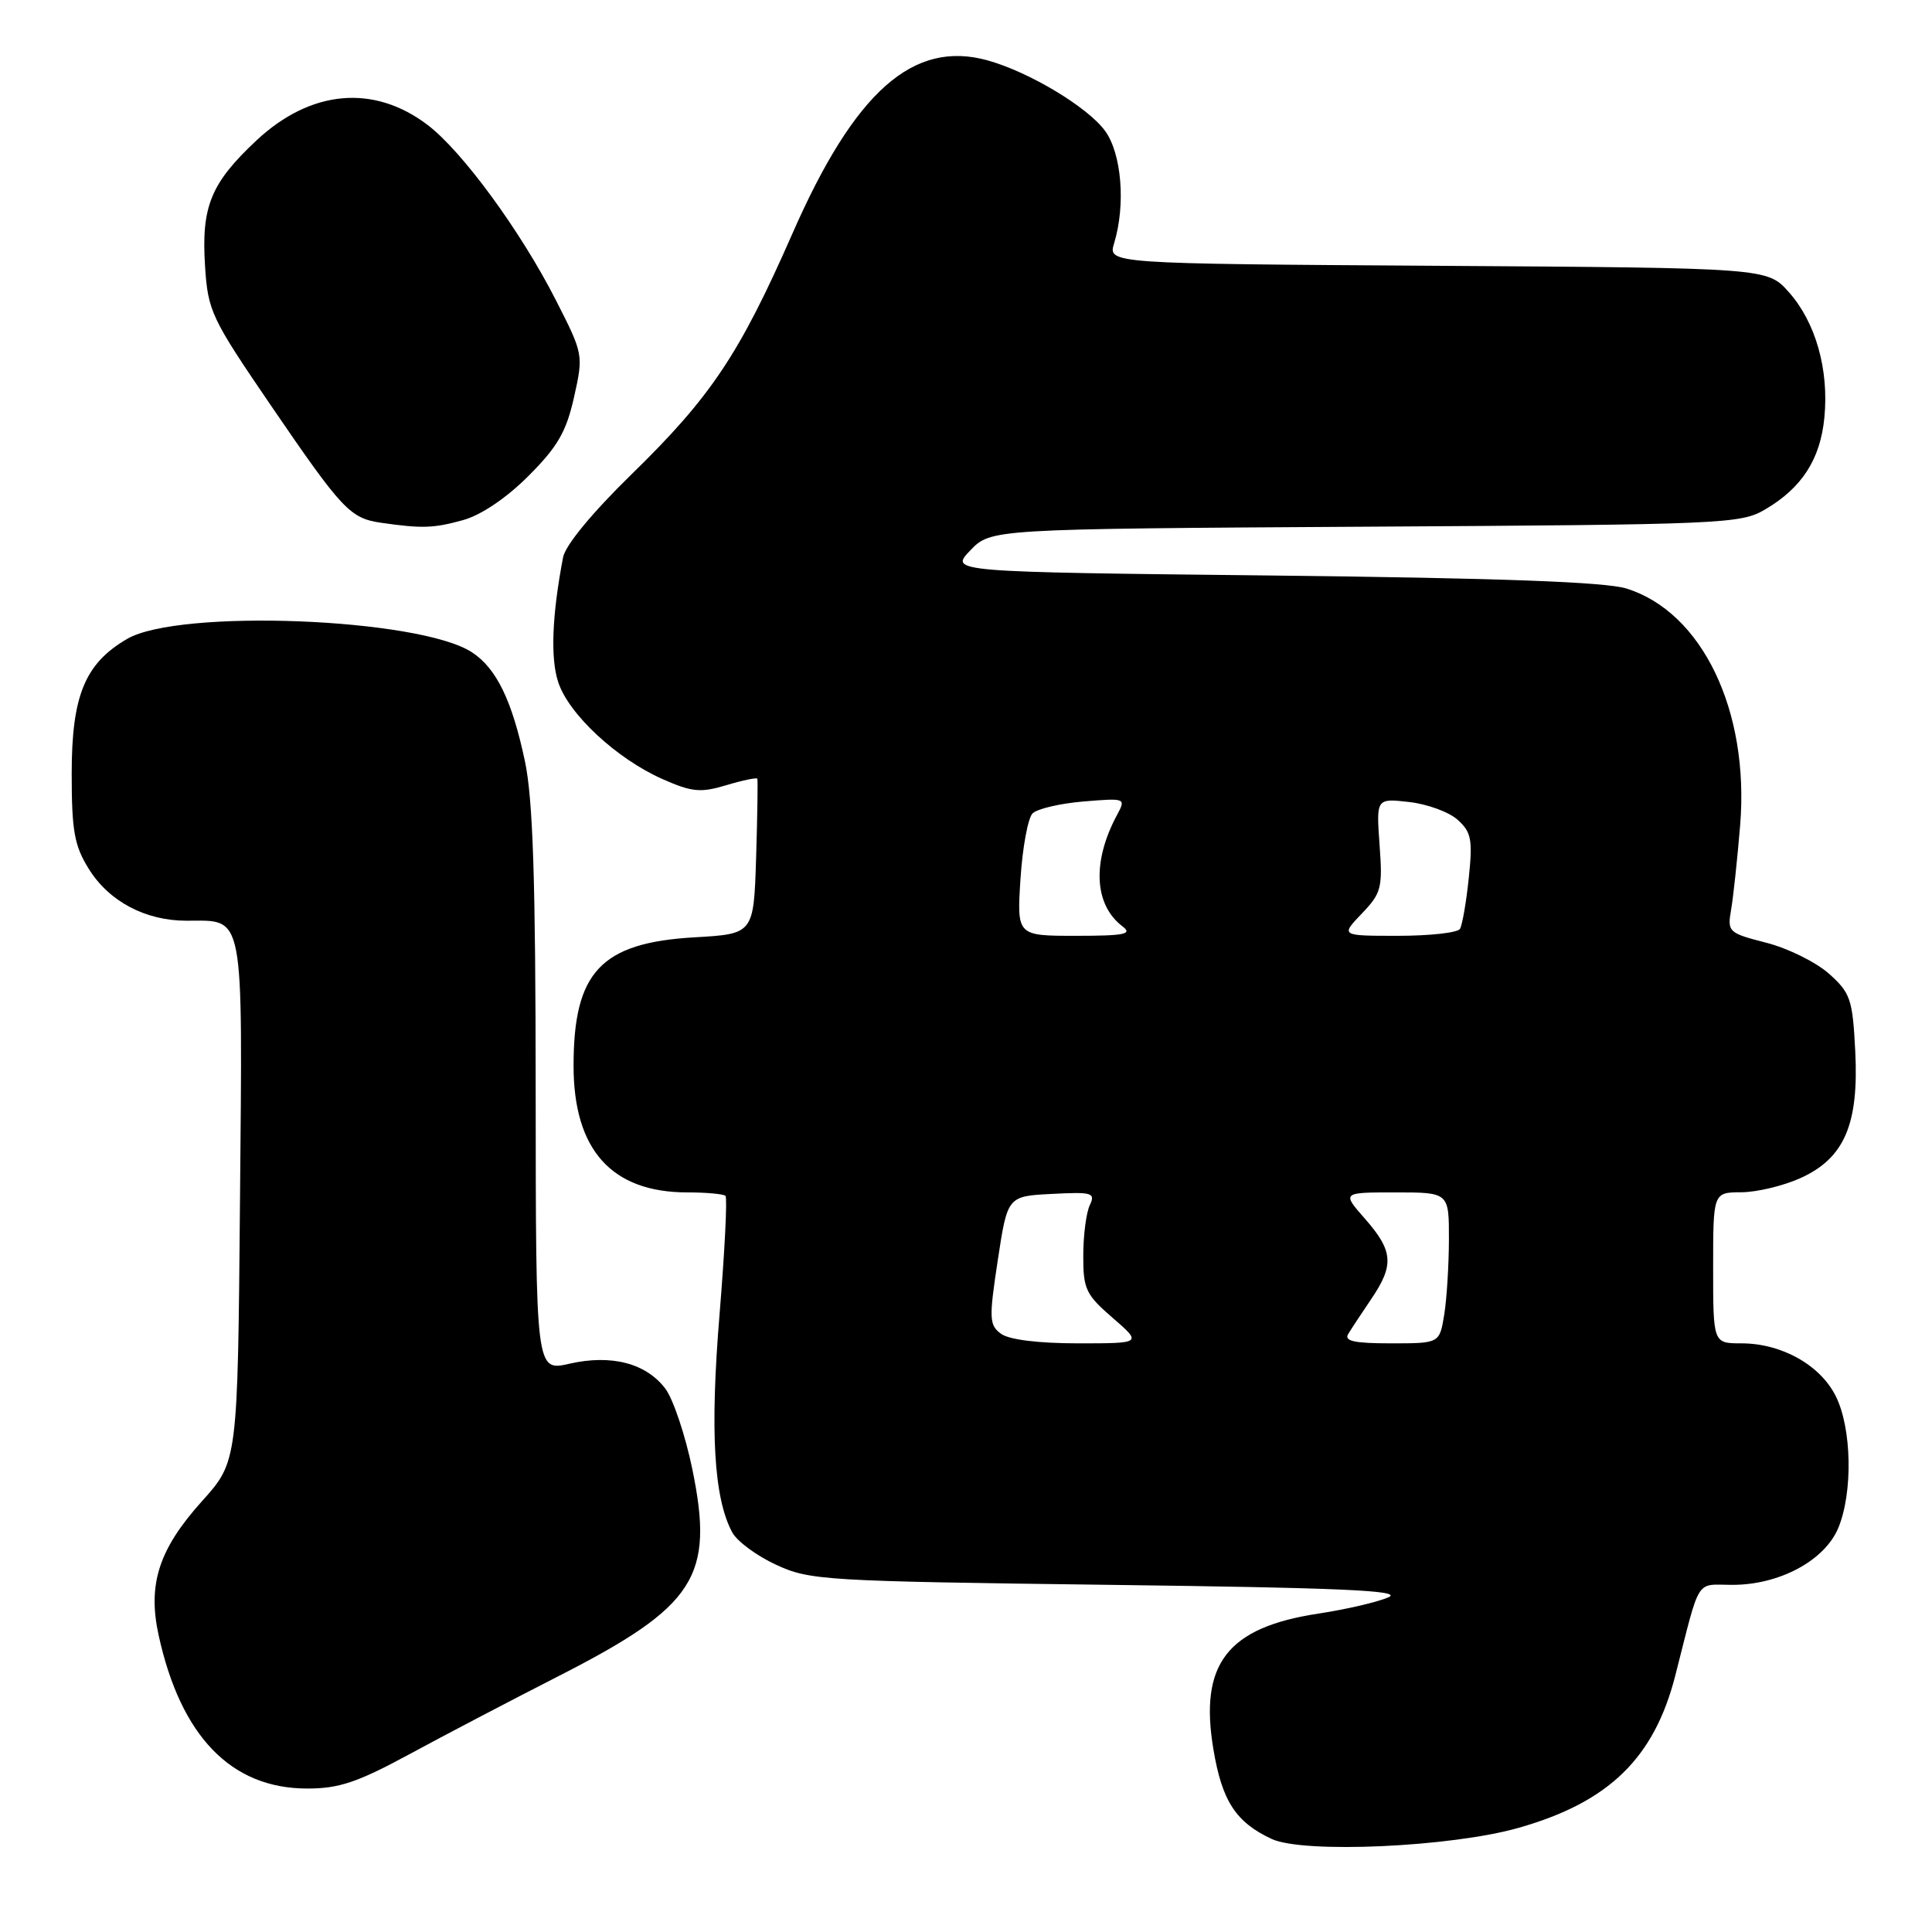 <?xml version="1.0" encoding="UTF-8" standalone="no"?>
<!DOCTYPE svg PUBLIC "-//W3C//DTD SVG 1.1//EN" "http://www.w3.org/Graphics/SVG/1.1/DTD/svg11.dtd" >
<svg xmlns="http://www.w3.org/2000/svg" xmlns:xlink="http://www.w3.org/1999/xlink" version="1.1" viewBox="0 0 256 256">
 <g >
 <path fill="currentColor"
d=" M 201.25 242.19 C 213.20 238.79 219.19 232.96 221.99 222.00 C 225.37 208.76 224.58 210.00 229.58 210.00 C 235.79 210.00 241.78 206.78 243.58 202.47 C 245.53 197.78 245.38 189.26 243.25 185.00 C 241.19 180.87 236.06 178.00 230.75 178.00 C 227.00 178.00 227.00 178.00 227.00 168.00 C 227.00 158.00 227.00 158.00 230.75 157.98 C 232.81 157.97 236.33 157.12 238.58 156.10 C 244.39 153.47 246.32 148.98 245.83 139.28 C 245.48 132.39 245.20 131.57 242.35 129.02 C 240.64 127.50 236.91 125.65 234.05 124.92 C 229.02 123.63 228.87 123.49 229.38 120.54 C 229.67 118.87 230.21 113.82 230.58 109.33 C 231.82 94.16 225.53 81.09 215.50 77.98 C 212.69 77.11 198.75 76.60 168.66 76.26 C 125.83 75.79 125.83 75.79 128.56 72.94 C 131.29 70.09 131.29 70.09 180.90 69.79 C 228.42 69.51 230.64 69.42 233.90 67.50 C 238.78 64.63 241.21 60.84 241.74 55.32 C 242.36 48.95 240.57 42.68 237.03 38.71 C 234.17 35.50 234.17 35.50 190.48 35.22 C 146.80 34.94 146.80 34.94 147.63 32.22 C 149.18 27.13 148.62 20.31 146.41 17.32 C 144.09 14.17 136.38 9.54 130.89 8.01 C 121.01 5.24 113.26 12.11 104.99 30.97 C 97.98 46.93 94.21 52.58 83.68 62.85 C 78.47 67.94 74.92 72.24 74.61 73.85 C 73.14 81.55 72.92 87.24 73.97 90.40 C 75.37 94.65 81.71 100.54 87.78 103.23 C 91.69 104.96 92.83 105.07 96.25 104.04 C 98.42 103.39 100.26 103.01 100.35 103.18 C 100.43 103.36 100.36 108.06 100.19 113.63 C 99.87 123.75 99.87 123.75 92.02 124.20 C 79.63 124.92 76.00 128.78 76.00 141.22 C 76.00 152.38 81.05 158.00 91.08 158.00 C 93.60 158.00 95.88 158.21 96.13 158.46 C 96.39 158.72 96.03 165.81 95.34 174.21 C 94.07 189.63 94.58 198.49 97.02 203.04 C 97.65 204.22 100.27 206.16 102.84 207.34 C 107.30 209.41 109.22 209.52 147.00 210.00 C 177.66 210.39 185.94 210.75 184.00 211.64 C 182.62 212.26 178.44 213.24 174.70 213.81 C 162.61 215.64 158.87 220.48 160.79 231.84 C 161.93 238.65 163.76 241.46 168.50 243.67 C 172.71 245.63 192.28 244.75 201.25 242.19 Z  M 54.16 232.49 C 58.75 230.00 67.67 225.33 74.00 222.10 C 92.18 212.82 94.68 208.94 91.73 194.64 C 90.81 190.19 89.21 185.42 88.18 184.03 C 85.64 180.64 81.02 179.43 75.45 180.70 C 71.00 181.72 71.00 181.72 70.98 144.61 C 70.97 116.51 70.62 105.88 69.55 100.84 C 67.85 92.82 65.78 88.56 62.55 86.44 C 55.59 81.88 23.73 80.64 16.84 84.66 C 11.25 87.92 9.50 92.19 9.50 102.50 C 9.50 110.11 9.85 112.06 11.77 115.14 C 14.44 119.44 19.27 122.00 24.71 122.00 C 32.47 122.00 32.14 120.28 31.80 159.10 C 31.50 193.65 31.50 193.65 26.76 198.92 C 21.04 205.28 19.54 209.93 21.02 216.68 C 23.95 230.07 30.62 236.97 40.66 236.99 C 44.89 237.00 47.32 236.19 54.16 232.49 Z  M 61.38 68.91 C 63.75 68.25 67.12 65.98 70.02 63.07 C 73.88 59.21 75.03 57.23 76.06 52.64 C 77.32 47.01 77.30 46.92 73.64 39.74 C 69.01 30.65 61.27 20.07 56.69 16.58 C 49.55 11.13 41.18 11.88 33.99 18.60 C 27.93 24.27 26.66 27.37 27.17 35.26 C 27.55 41.22 27.98 42.13 35.87 53.69 C 45.36 67.58 46.38 68.67 50.50 69.27 C 55.93 70.05 57.46 70.00 61.38 68.91 Z  M 132.65 176.74 C 131.07 175.58 131.03 174.76 132.21 166.99 C 133.50 158.50 133.50 158.50 139.38 158.20 C 144.74 157.92 145.18 158.05 144.40 159.70 C 143.93 160.69 143.54 163.69 143.54 166.37 C 143.52 170.80 143.88 171.55 147.43 174.62 C 151.33 178.00 151.33 178.00 142.86 178.00 C 137.60 178.00 133.73 177.52 132.65 176.74 Z  M 178.65 176.75 C 179.07 176.06 180.45 173.97 181.71 172.11 C 184.75 167.62 184.60 165.76 180.90 161.53 C 177.79 158.00 177.79 158.00 184.90 158.00 C 192.00 158.00 192.00 158.00 191.99 164.25 C 191.98 167.69 191.70 172.19 191.36 174.25 C 190.74 178.00 190.74 178.00 184.31 178.00 C 179.43 178.00 178.07 177.70 178.65 176.75 Z  M 135.22 116.45 C 135.49 112.29 136.21 108.39 136.82 107.78 C 137.43 107.17 140.47 106.46 143.57 106.20 C 149.18 105.74 149.21 105.75 148.00 108.01 C 144.69 114.19 144.97 119.89 148.74 122.75 C 150.10 123.78 149.03 124.00 142.56 124.00 C 134.74 124.00 134.74 124.00 135.22 116.45 Z  M 180.44 121.06 C 183.04 118.35 183.22 117.66 182.80 111.95 C 182.36 105.78 182.36 105.78 186.72 106.27 C 189.12 106.54 192.01 107.60 193.15 108.63 C 194.96 110.26 195.15 111.25 194.62 116.34 C 194.29 119.54 193.76 122.58 193.45 123.09 C 193.14 123.59 189.45 124.00 185.25 124.00 C 177.63 124.00 177.63 124.00 180.44 121.06 Z "/>
</g>
</svg>